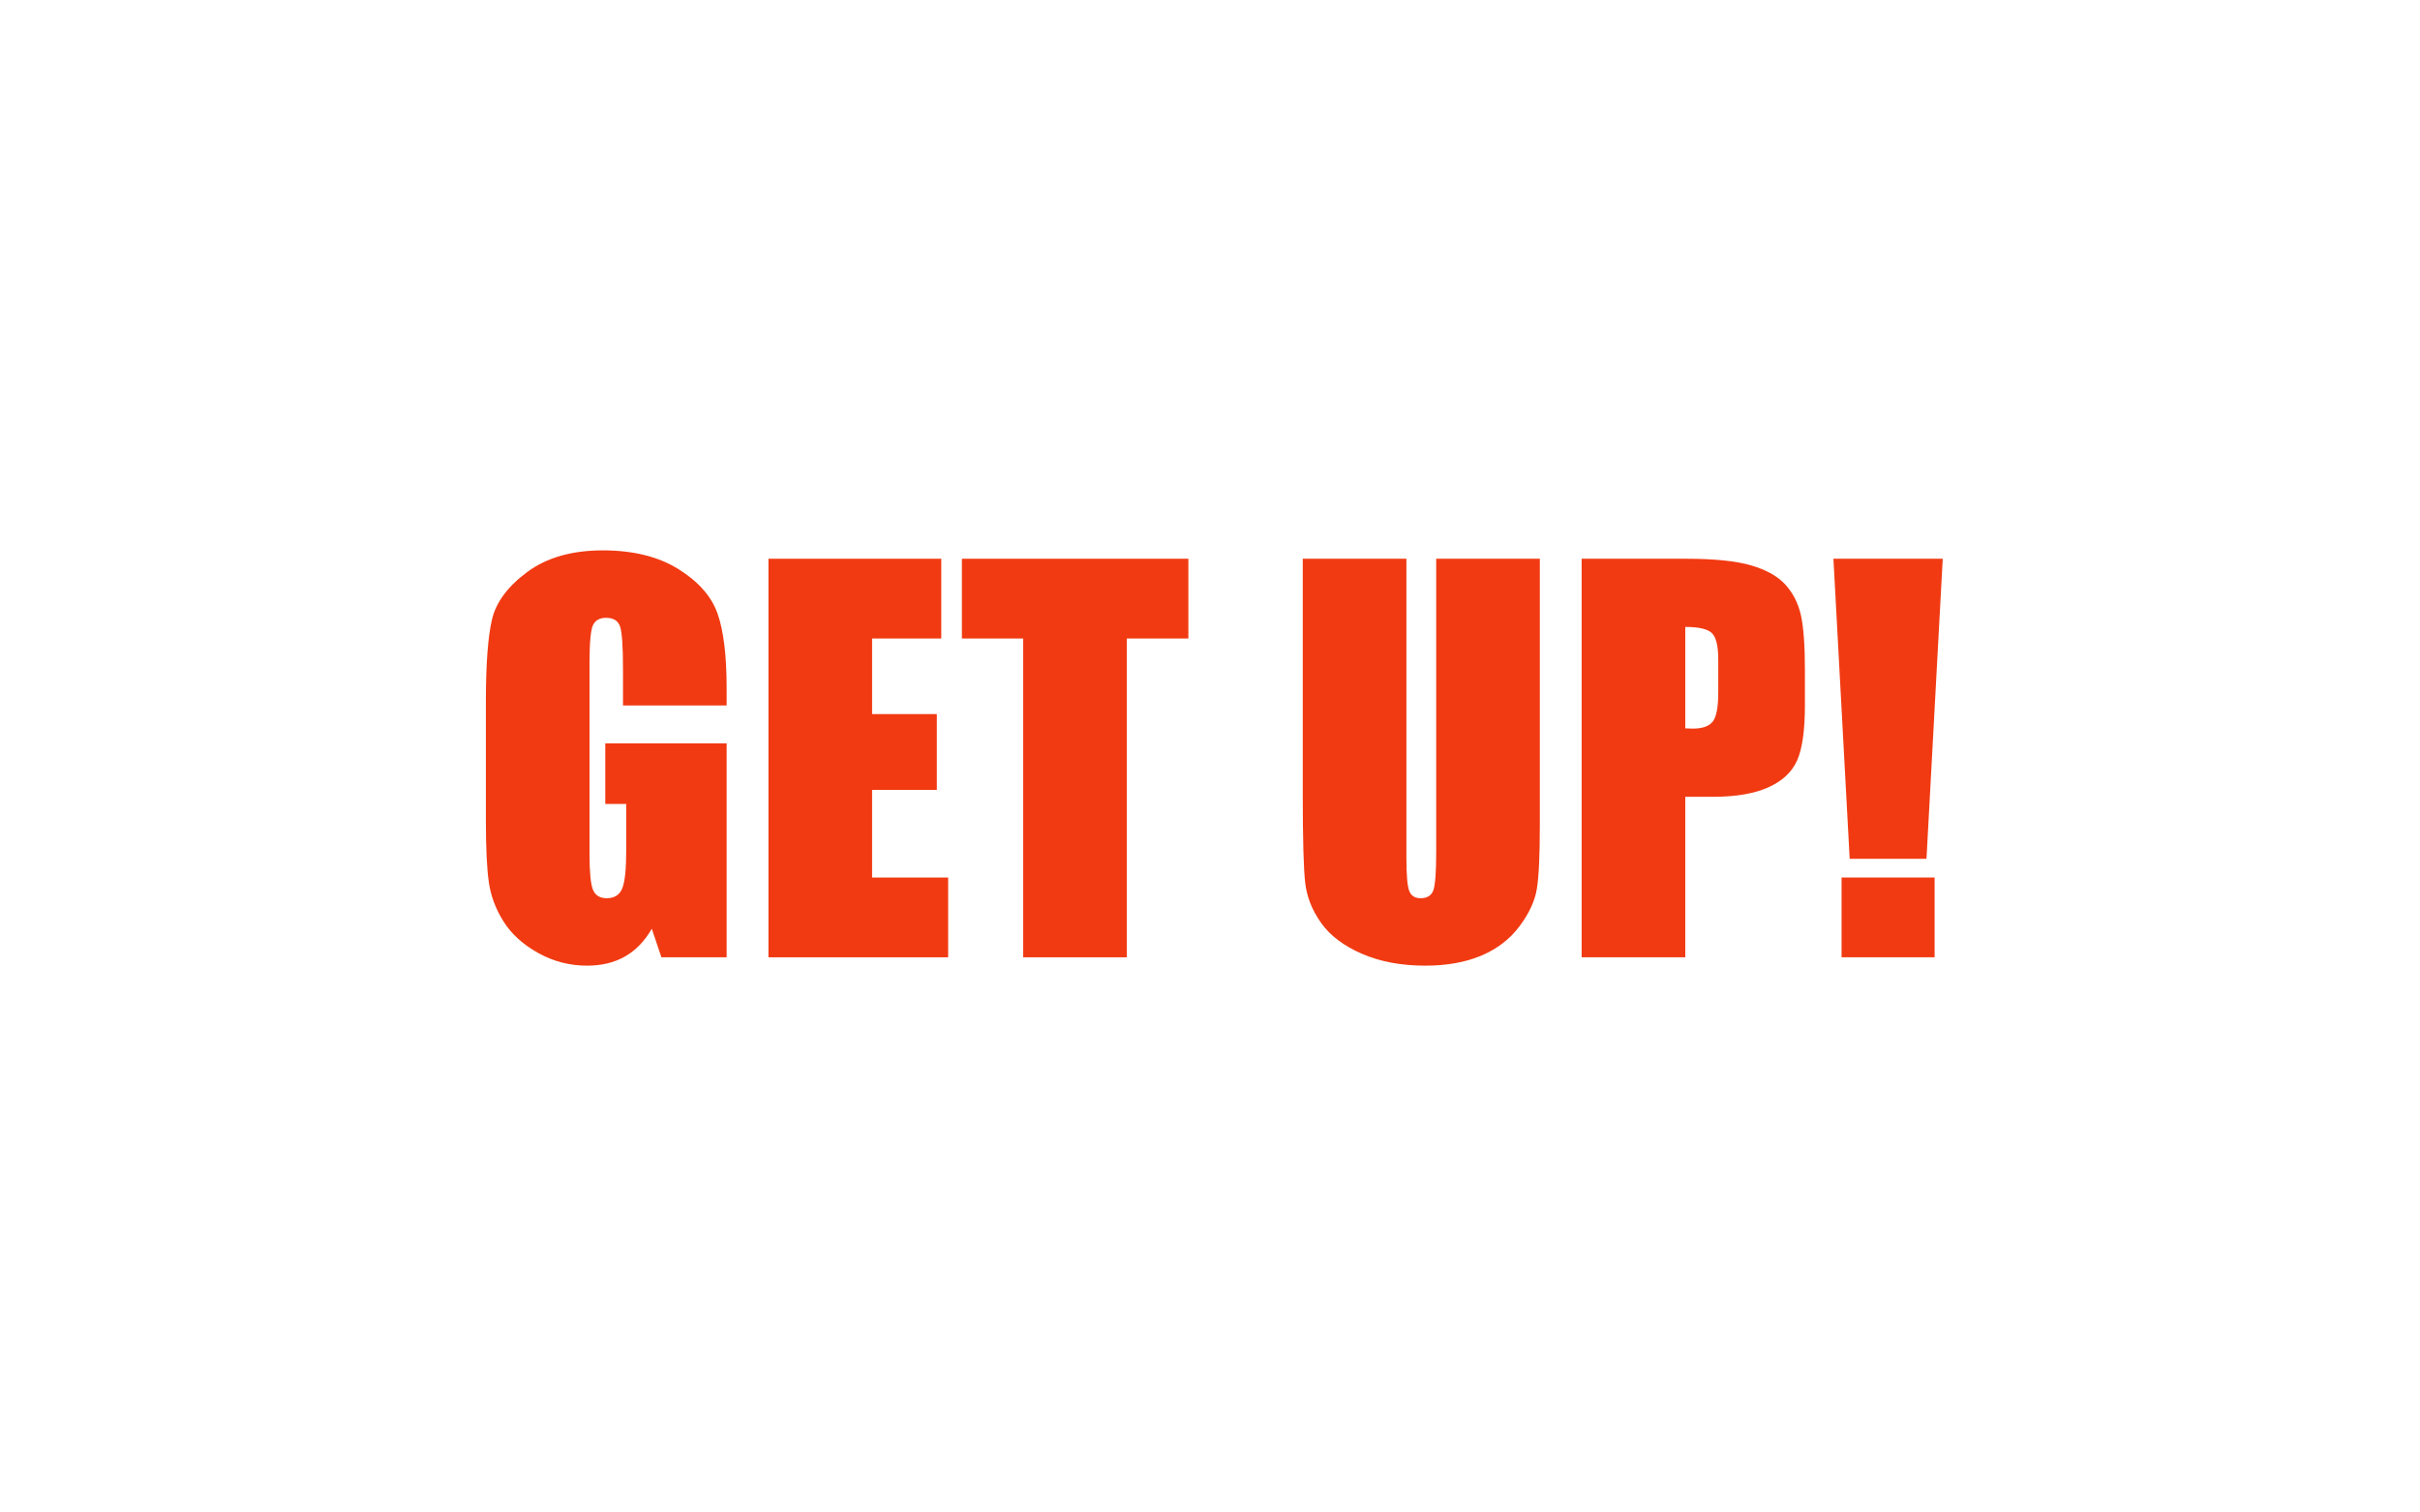 <?xml version="1.0" encoding="UTF-8" standalone="no"?>
<!DOCTYPE svg PUBLIC "-//W3C//DTD SVG 1.1//EN" "http://www.w3.org/Graphics/SVG/1.1/DTD/svg11.dtd">
<!-- Created with Vectornator (http://vectornator.io/) -->
<svg height="100%" stroke-miterlimit="10" style="fill-rule:nonzero;clip-rule:evenodd;stroke-linecap:round;stroke-linejoin:round;" version="1.1" viewBox="0 0 2880 1800" width="100%" xml:space="preserve" xmlns="http://www.w3.org/2000/svg" xmlns:xlink="http://www.w3.org/1999/xlink">
<defs/>
<g id="Ebene-1">
<g fill="#f13a12" opacity="1" stroke="none">
<path d="M864.762 839.566L741.422 839.566L741.422 796.5C741.422 769.352 740.25 752.359 737.906 745.523C735.562 738.687 729.996 735.27 721.207 735.27C713.59 735.27 708.414 738.199 705.68 744.059C702.945 749.918 701.578 764.957 701.578 789.176L701.578 1016.81C701.578 1038.1 702.945 1052.12 705.68 1058.85C708.414 1065.59 713.883 1068.96 722.086 1068.96C731.07 1068.96 737.174 1065.15 740.396 1057.54C743.619 1049.92 745.23 1035.07 745.23 1013L745.23 956.754L720.328 956.754L720.328 884.684L864.762 884.684L864.762 1139.27L787.125 1139.27L775.699 1105.29C767.301 1119.94 756.705 1130.92 743.912 1138.25C731.119 1145.57 716.031 1149.23 698.648 1149.23C677.945 1149.23 658.561 1144.21 640.494 1134.15C622.428 1124.09 608.707 1111.64 599.332 1096.79C589.957 1081.95 584.098 1066.37 581.754 1050.06C579.41 1033.76 578.238 1009.29 578.238 976.676L578.238 835.758C578.238 790.445 580.68 757.535 585.562 737.027C590.445 716.52 604.459 697.721 627.604 680.631C650.748 663.541 680.68 654.996 717.398 654.996C753.531 654.996 783.512 662.418 807.34 677.262C831.168 692.105 846.695 709.732 853.922 730.143C861.148 750.553 864.762 780.191 864.762 819.059L864.762 839.566Z"/>
<path d="M914.516 664.957L1120.18 664.957L1120.18 759.879L1037.86 759.879L1037.86 849.82L1114.91 849.82L1114.91 940.055L1037.86 940.055L1037.86 1044.35L1128.38 1044.35L1128.38 1139.27L914.516 1139.27L914.516 664.957Z"/>
<path d="M1414.27 664.957L1414.27 759.879L1341.03 759.879L1341.03 1139.27L1217.69 1139.27L1217.69 759.879L1144.74 759.879L1144.74 664.957L1414.27 664.957Z"/>
<path d="M1832.53 664.957L1832.53 981.949C1832.53 1017.89 1831.36 1043.13 1829.01 1057.68C1826.67 1072.23 1819.73 1087.17 1808.21 1102.51C1796.69 1117.84 1781.5 1129.46 1762.65 1137.37C1743.81 1145.28 1721.59 1149.23 1696 1149.23C1667.68 1149.23 1642.68 1144.55 1621 1135.17C1599.32 1125.8 1583.11 1113.59 1572.37 1098.55C1561.63 1083.51 1555.28 1067.64 1553.33 1050.94C1551.37 1034.24 1550.4 999.137 1550.4 945.621L1550.4 664.957L1673.74 664.957L1673.74 1020.62C1673.74 1041.32 1674.86 1054.56 1677.11 1060.32C1679.35 1066.08 1683.89 1068.96 1690.73 1068.96C1698.54 1068.96 1703.57 1065.79 1705.82 1059.44C1708.06 1053.09 1709.19 1038.1 1709.19 1014.47L1709.19 664.957L1832.53 664.957Z"/>
<path d="M1882.28 664.957L2006.5 664.957C2040.09 664.957 2065.92 667.594 2083.99 672.867C2102.06 678.141 2115.63 685.758 2124.71 695.719C2133.79 705.68 2139.95 717.74 2143.17 731.9C2146.39 746.061 2148 767.984 2148 797.672L2148 838.98C2148 869.254 2144.88 891.324 2138.63 905.191C2132.38 919.059 2120.9 929.703 2104.21 937.125C2087.51 944.547 2065.68 948.258 2038.73 948.258L2005.62 948.258L2005.62 1139.27L1882.28 1139.27L1882.28 664.957ZM2005.62 746.109L2005.62 866.812C2009.14 867.008 2012.16 867.105 2014.7 867.105C2026.03 867.105 2033.89 864.322 2038.29 858.756C2042.68 853.189 2044.88 841.617 2044.88 824.039L2044.88 785.074C2044.88 768.863 2042.34 758.316 2037.26 753.434C2032.18 748.551 2021.64 746.109 2005.62 746.109Z"/>
<path d="M2312.02 664.957L2292.68 1022.09L2201.27 1022.09L2181.94 664.957L2312.02 664.957ZM2302.35 1044.35L2302.35 1139.27L2191.61 1139.27L2191.61 1044.35L2302.35 1044.35Z"/>
</g>
</g>
</svg>
